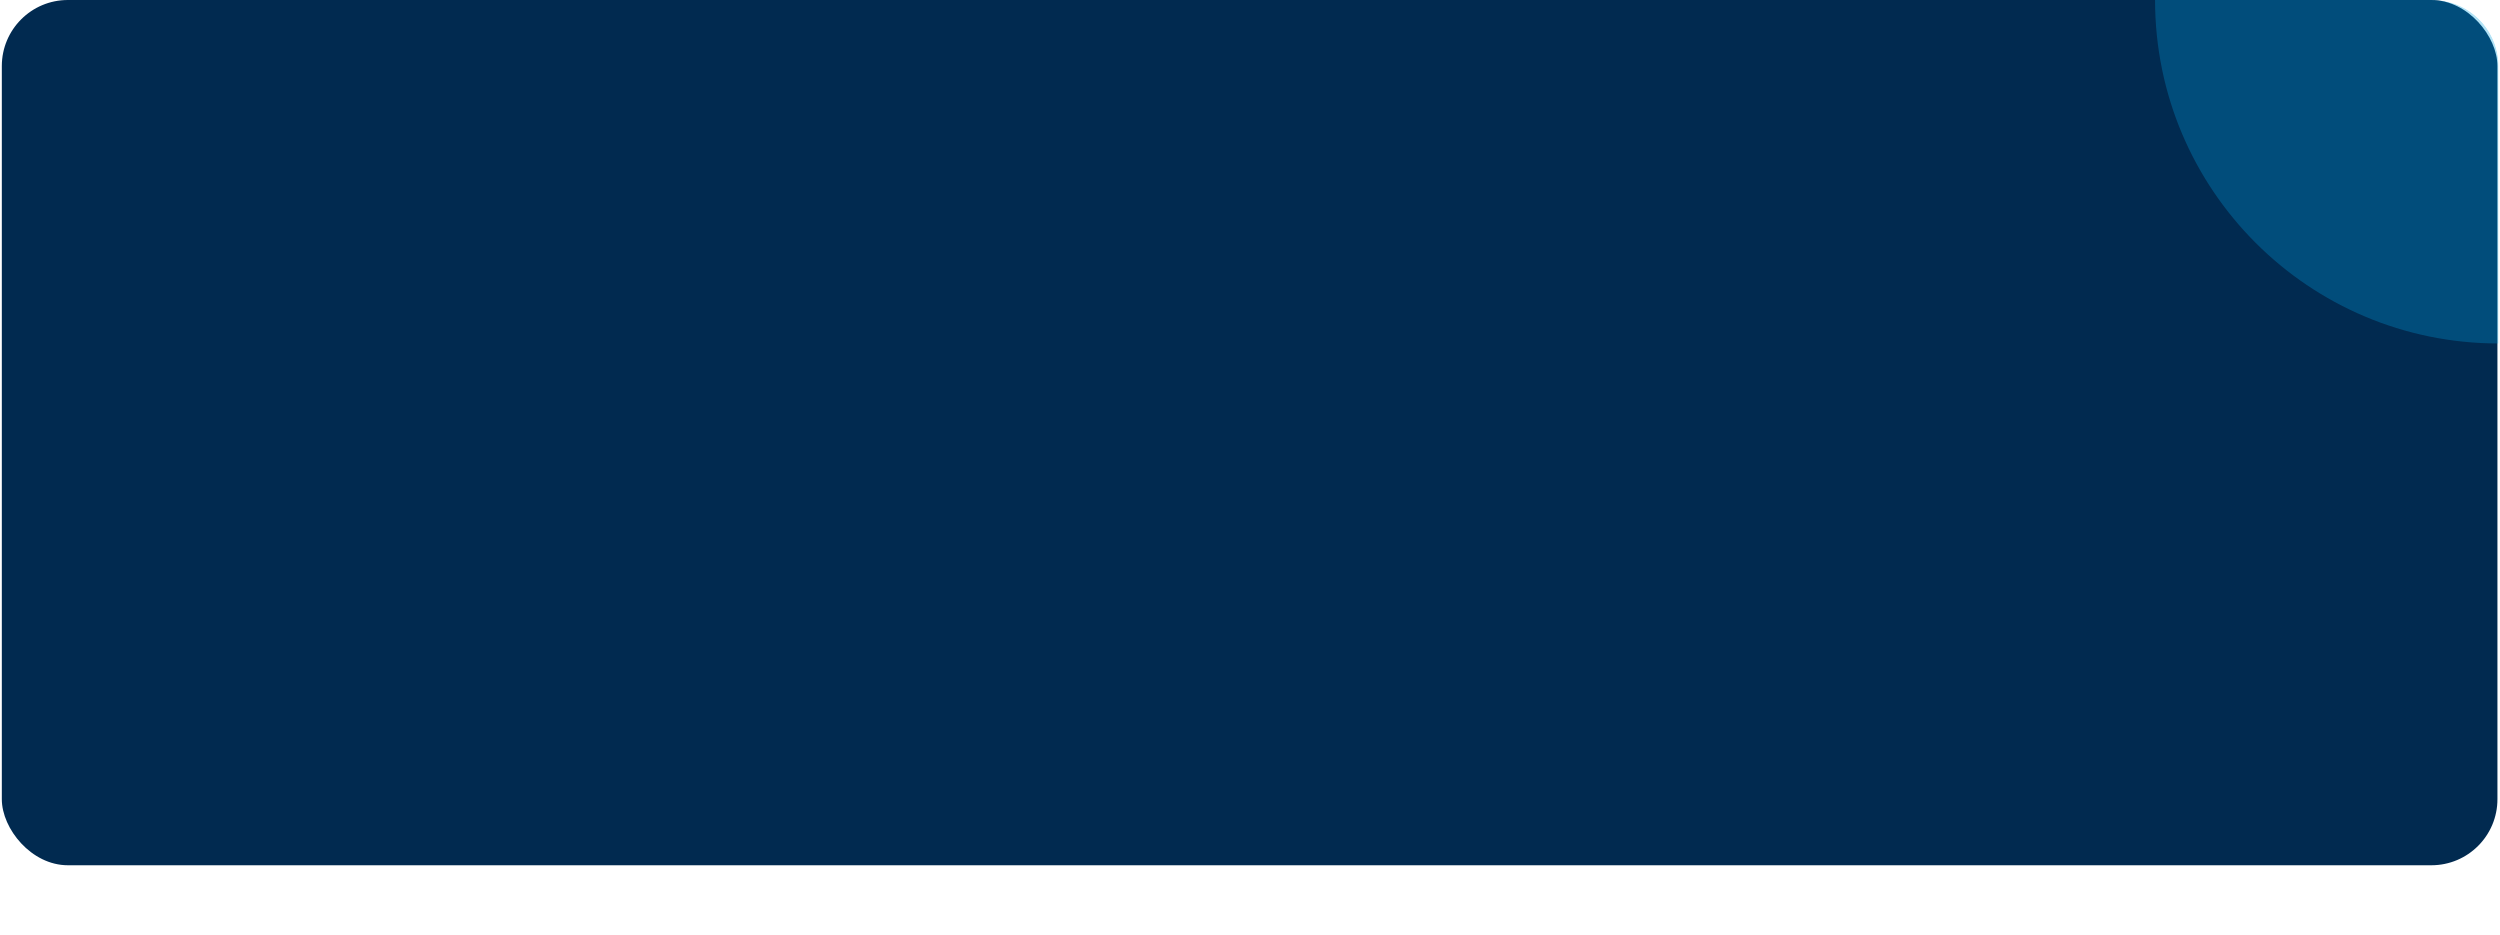 <svg width="757" height="283" viewBox="0 0 757 283" fill="none" xmlns="http://www.w3.org/2000/svg">
<rect x="0.552" width="755.67" height="262" rx="20" fill="#012A50"/>
<g clip-path="url(#clip0_733_111)">
<g opacity="0.3" filter="url(#filter0_f_733_111)">
<circle cx="104" cy="104" r="104" transform="matrix(-1 0 0 1 860.552 -104)" fill="#00A1E1"/>
</g>
</g>
<defs>
<filter id="filter0_f_733_111" x="514.691" y="-241.86" width="483.721" height="483.721" filterUnits="userSpaceOnUse" color-interpolation-filters="sRGB">
<feFlood flood-opacity="0" result="BackgroundImageFix"/>
<feBlend mode="normal" in="SourceGraphic" in2="BackgroundImageFix" result="shape"/>
<feGaussianBlur stdDeviation="68.93" result="effect1_foregroundBlur_733_111"/>
</filter>
<clipPath id="clip0_733_111">
<path d="M756.552 20C756.552 8.954 747.597 0 736.552 0H268.552V283H756.552V20Z" fill="white"/>
</clipPath>
</defs>
</svg>
